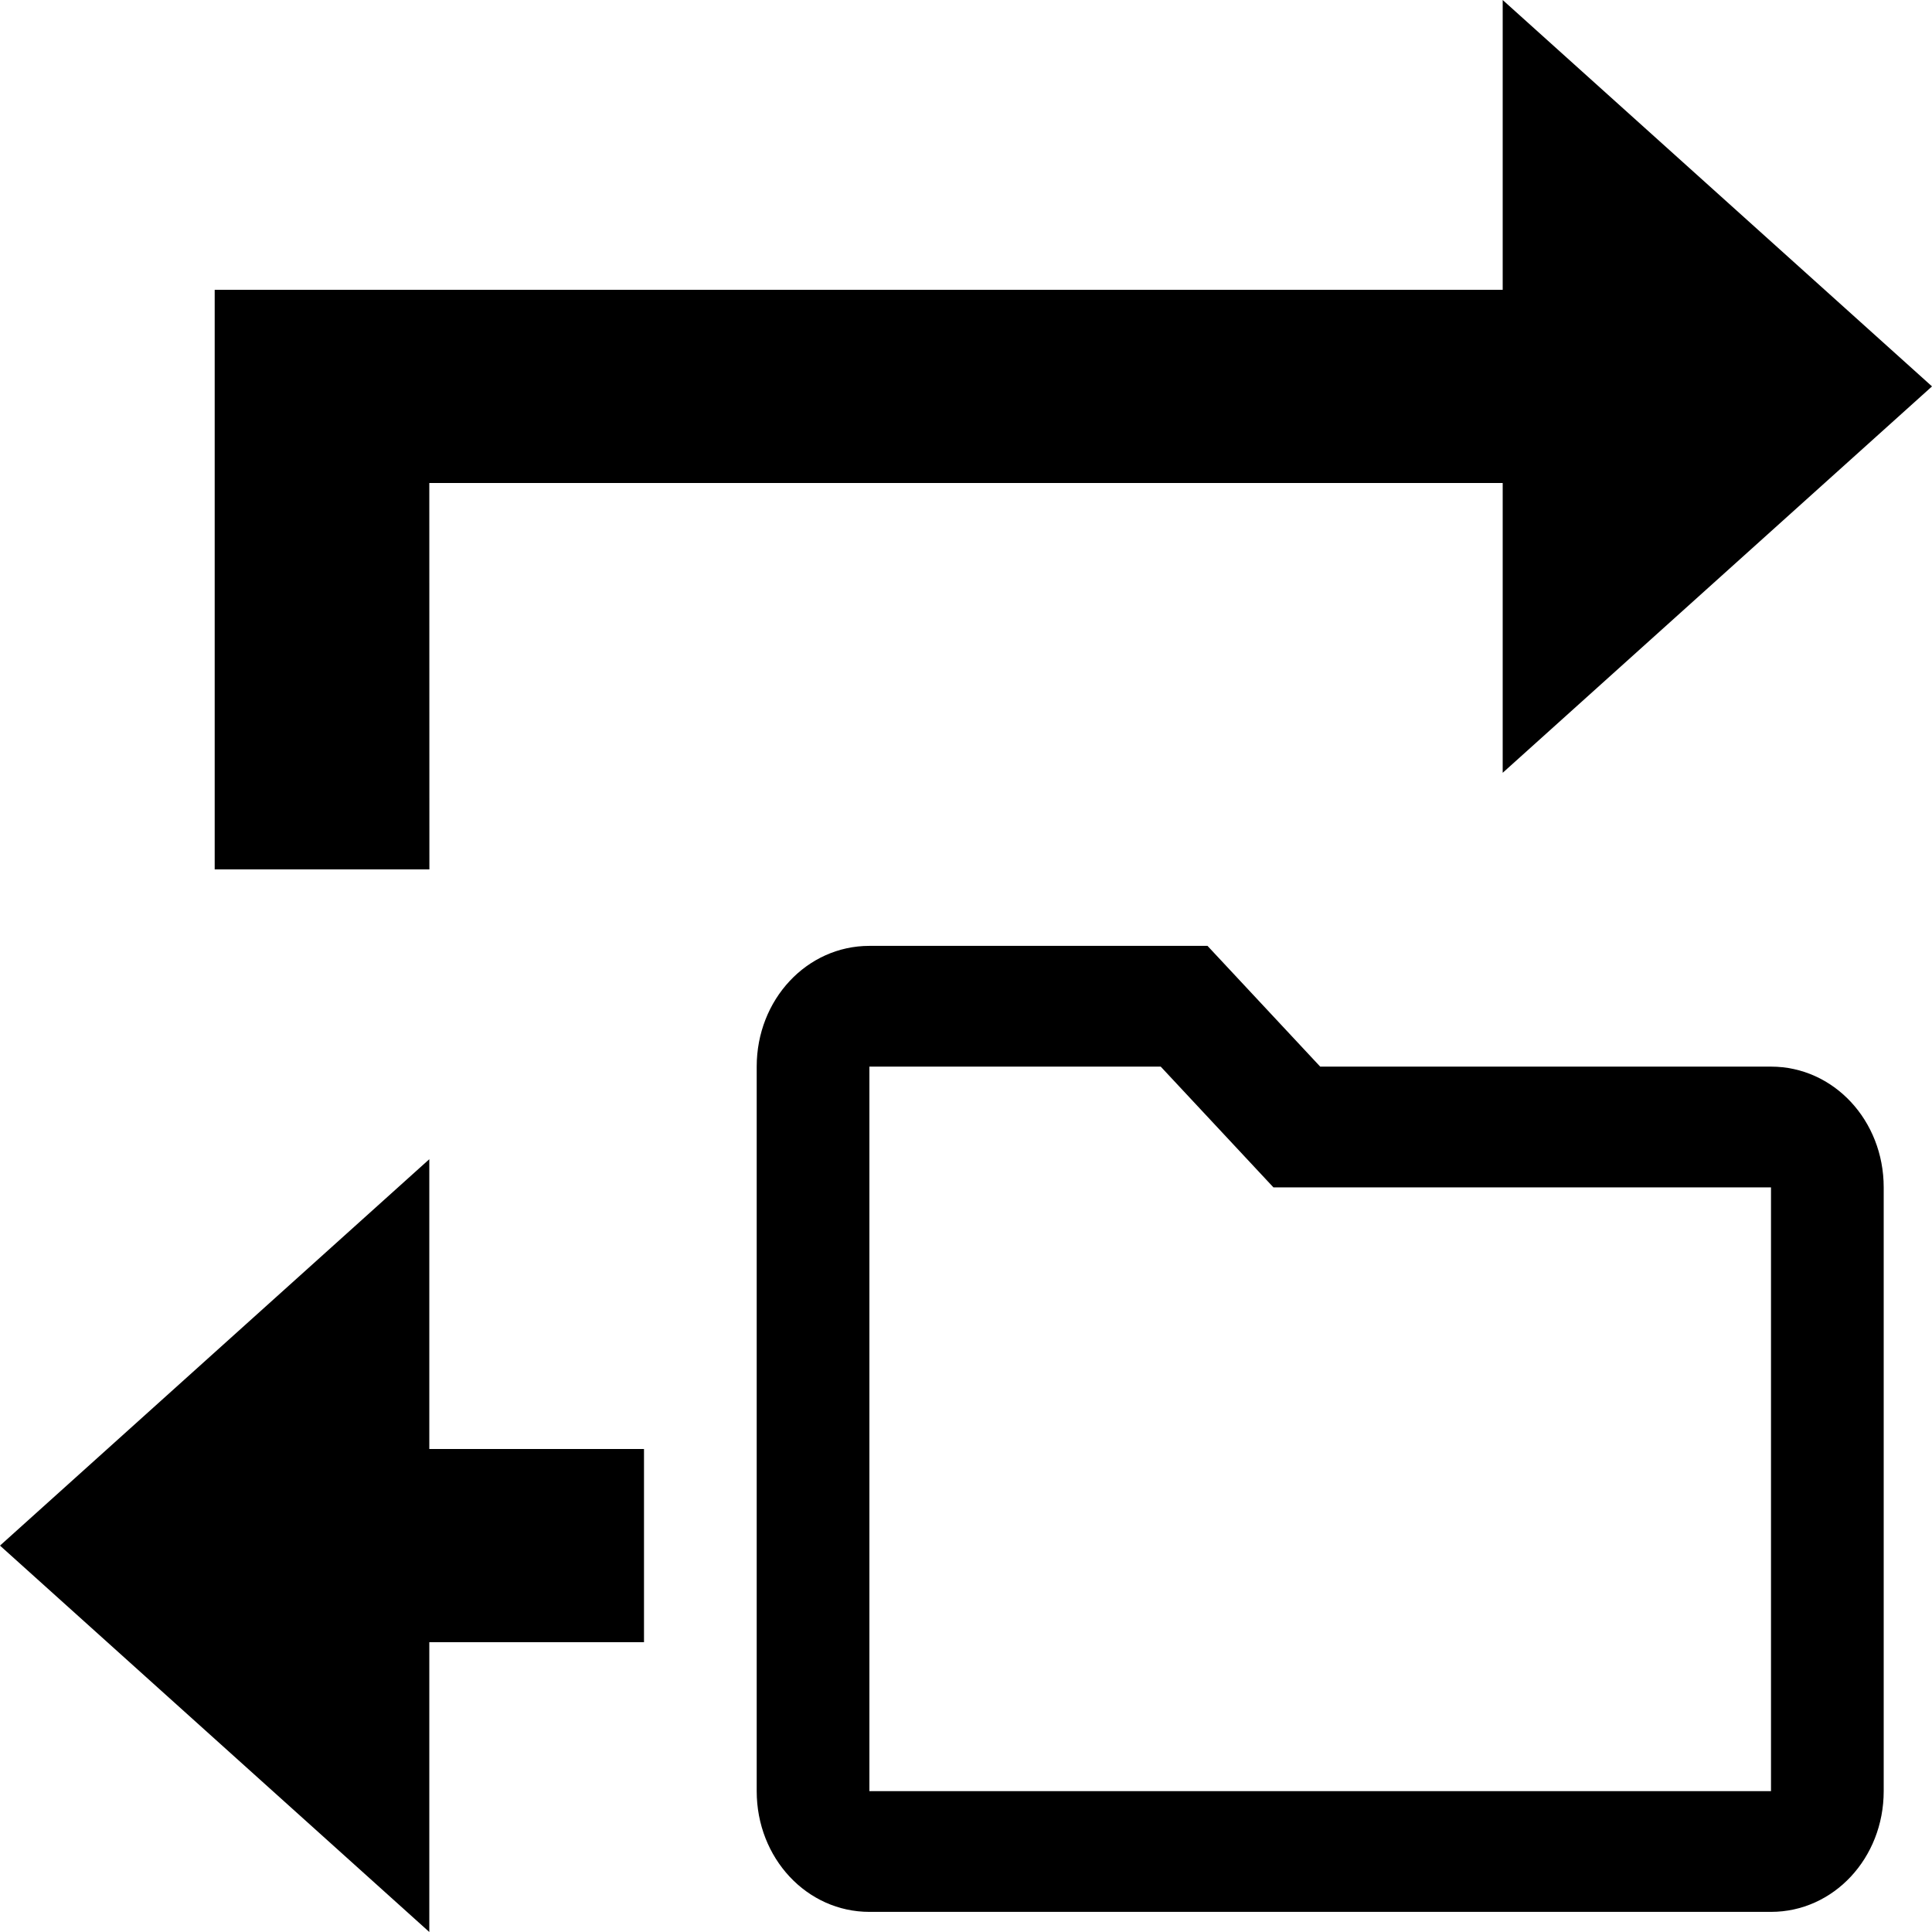 <?xml version="1.0" encoding="UTF-8" standalone="no"?>
<svg
   xmlns:dc="http://purl.org/dc/elements/1.1/"
   xmlns:cc="http://creativecommons.org/ns#"
   xmlns:rdf="http://www.w3.org/1999/02/22-rdf-syntax-ns#"
   xmlns:svg="http://www.w3.org/2000/svg"
   xmlns="http://www.w3.org/2000/svg"
   id="svg4"
   viewBox="0 0 24 24"
   height="24"
   width="24"
   version="1.1">
  <defs
     id="defs8" />
  <path
     style="stroke-width:1.265"
     id="path2"
     d="M 8,18 H 5.333 V 14.4 L 0,19.2 5.333,24 V 20.4 H 8 v 0 V 18 M 5.333,6 H 18.667 V 9.6 L 24,4.8 18.667,0 V 3.6 H 2.667 v 7.2 h 2.667 z" />
  <g
     aria-label="F"
     style="font-style:normal;font-weight:normal;font-size:8px;line-height:1.25;font-family:sans-serif;letter-spacing:0px;word-spacing:0px;fill:#000000;fill-opacity:1;stroke:none"
     id="text989" />
  <path
     style="stroke-width:0.725"
     id="path2-3"
     d="M 22,13.25 H 16.4 L 15,11.75 h -4.2 c -0.777,0 -1.4,0.667 -1.4,1.5 v 9 c 0,0.833 0.623,1.5 1.4,1.5 H 22 c 0.777,0 1.4,-0.667 1.4,-1.5 v -7.5 c 0,-0.833 -0.623,-1.5 -1.4,-1.5 m 0,9 H 10.8 v -9 h 3.619 l 1.4,1.5 H 22 v 7.5" />
</svg>
